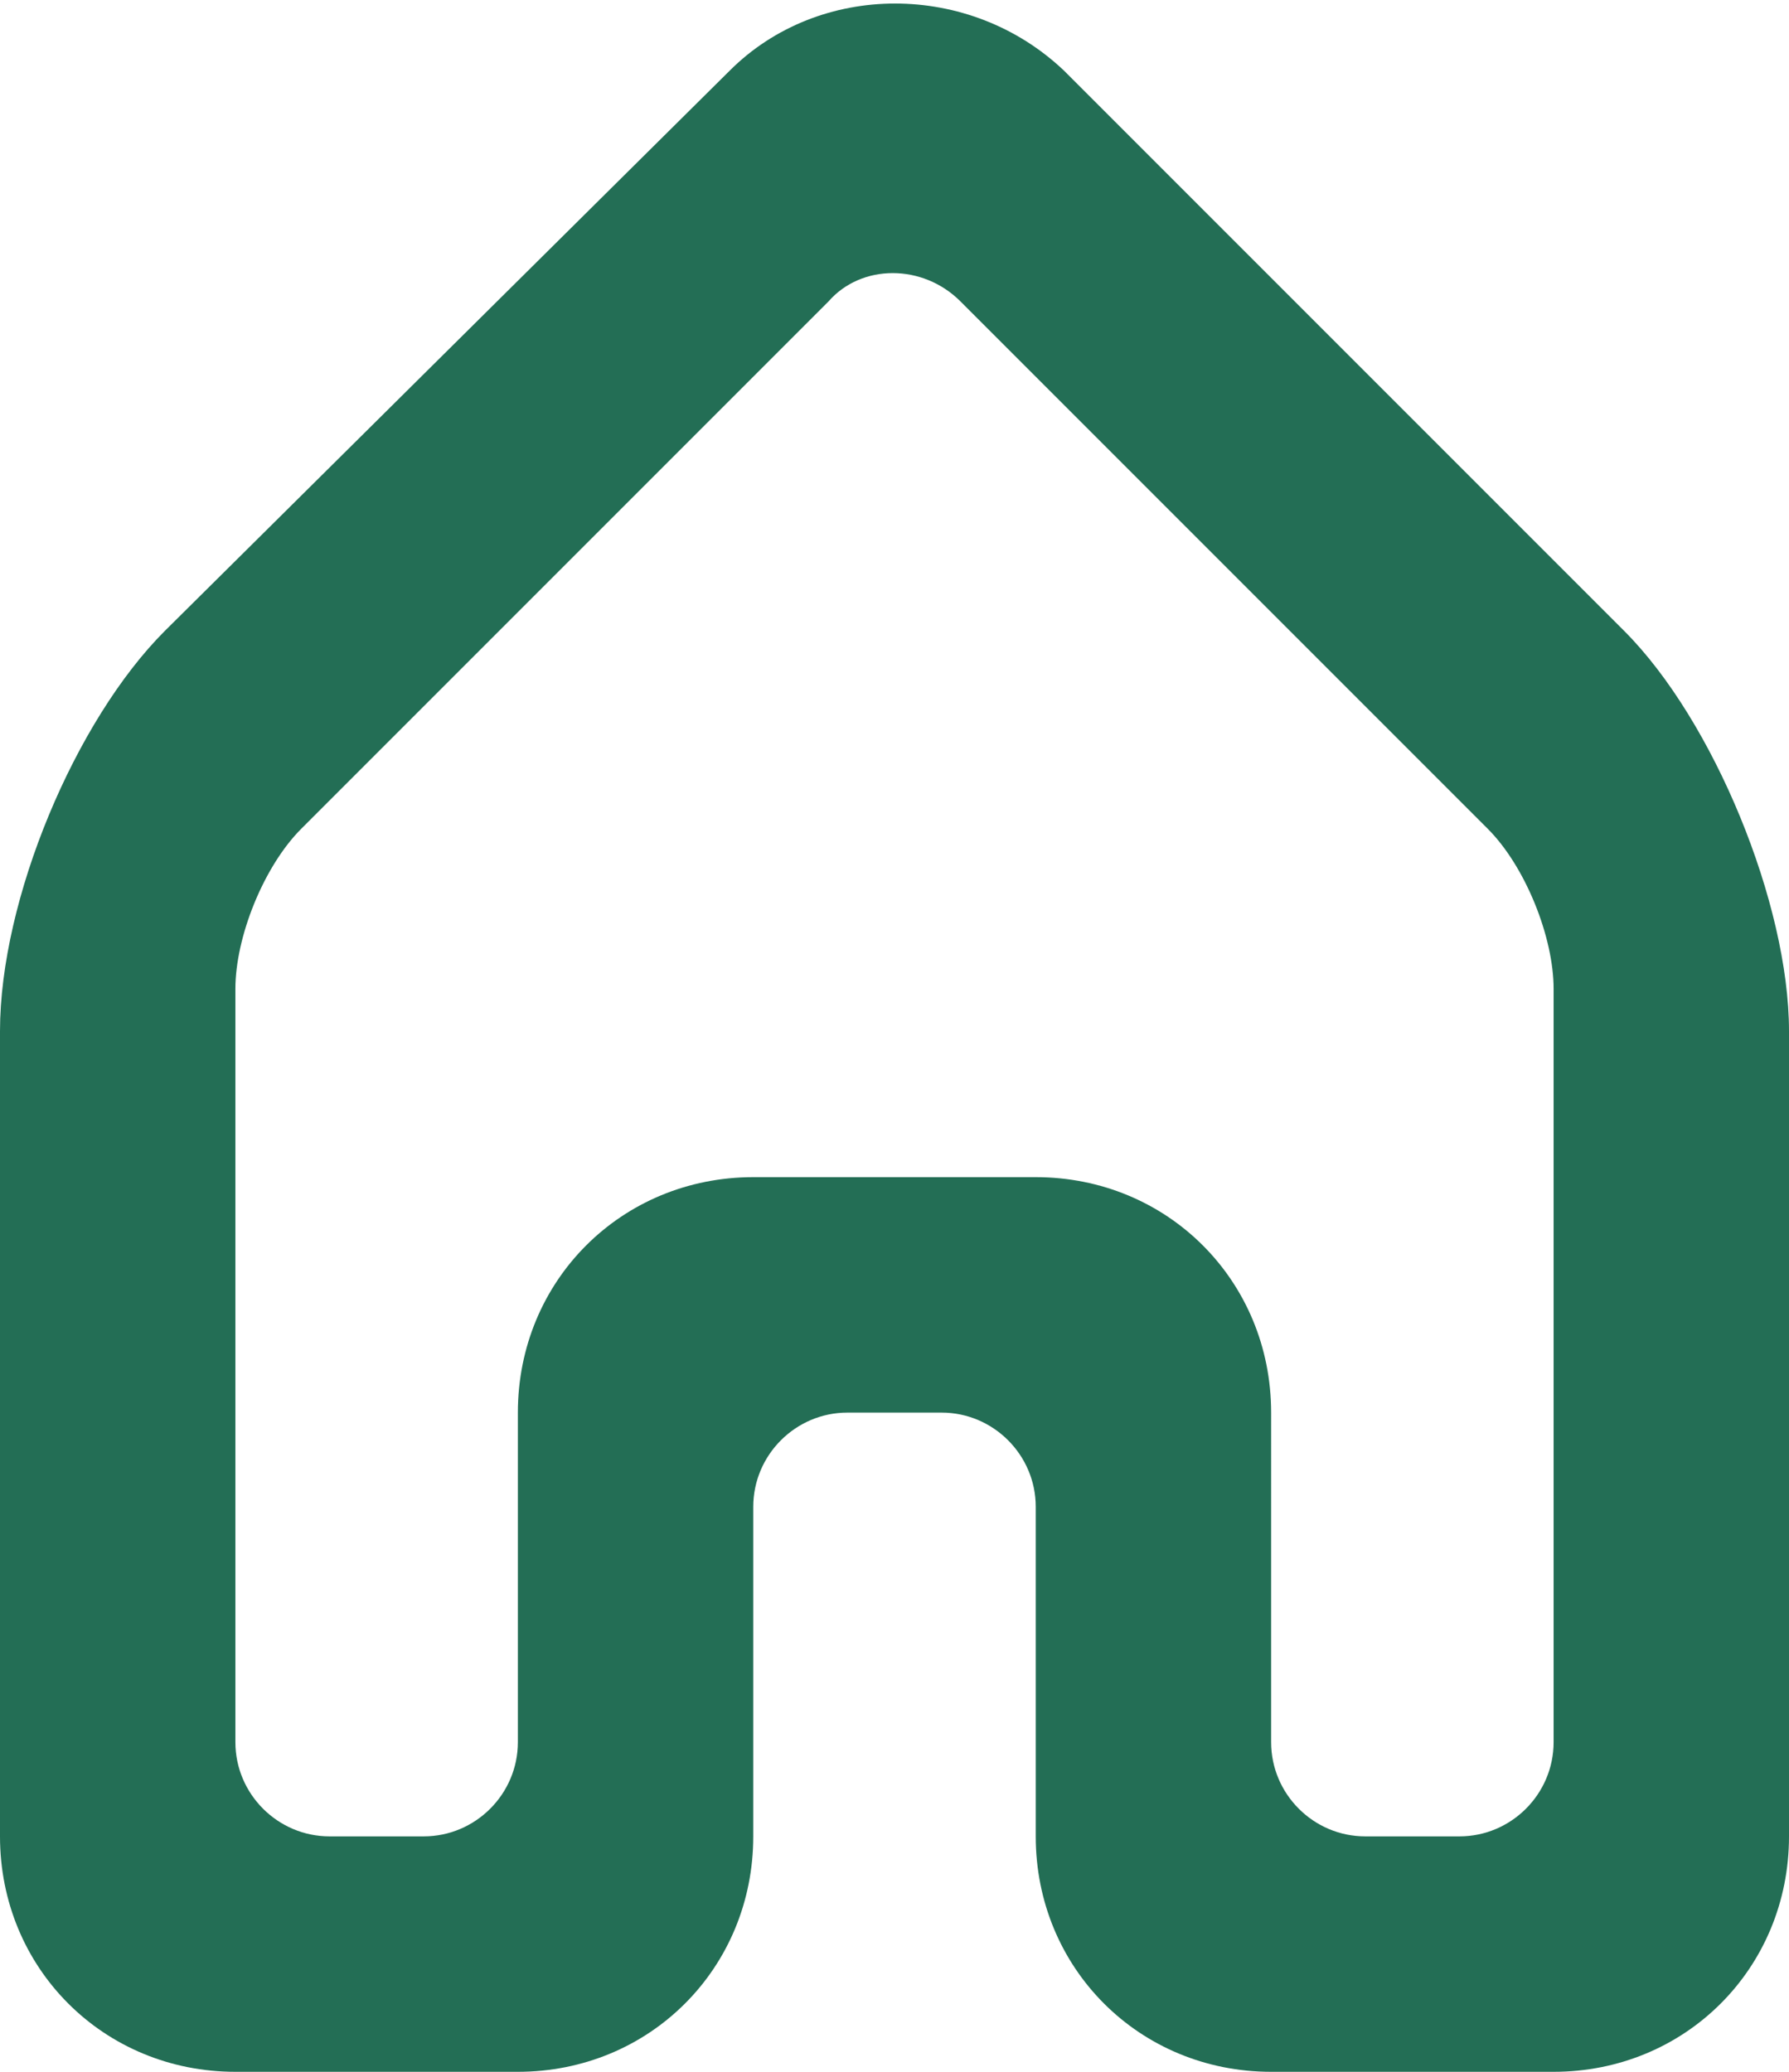 <?xml version="1.0" encoding="utf-8"?>
<!-- Generator: Adobe Illustrator 22.1.0, SVG Export Plug-In . SVG Version: 6.00 Build 0)  -->
<svg version="1.1" id="Layer_1" xmlns="http://www.w3.org/2000/svg" xmlns:xlink="http://www.w3.org/1999/xlink" x="0px" y="0px"
	 viewBox="0 0 38 44" style="enable-background:new 0 0 38 44;" xml:space="preserve">
<style type="text/css">
	.st0{fill:#236E55;}
</style>
<path class="st0" d="M27,37c0,1.1,0.9,2,2,2h2c1.1,0,2-0.9,2-2V21c0-1.1-0.6-2.6-1.4-3.4L20.4,6.4c-0.8-0.8-2.1-0.8-2.8,0L6.4,17.6
	C5.6,18.4,5,19.9,5,21v16c0,1.1,0.9,2,2,2h2c1.1,0,2-0.9,2-2v-7c0-2.8,2.2-5,5-5h6c2.8,0,5,2.2,5,5L27,37z M22,32c0-1.1-0.9-2-2-2
	h-2c-1.1,0-2,0.9-2,2v7c0,2.8-2.2,5-5,5H5c-2.8,0-5-2.2-5-5V21.9c0-2.8,1.6-6.6,3.5-8.5L15.5,1.5c1.9-1.9,5.1-1.9,7.1,0l11.9,11.9
	c1.9,1.9,3.5,5.8,3.5,8.5V39c0,2.8-2.2,5-5,5h-6c-2.8,0-5-2.2-5-5L22,32z"/>
</svg>
